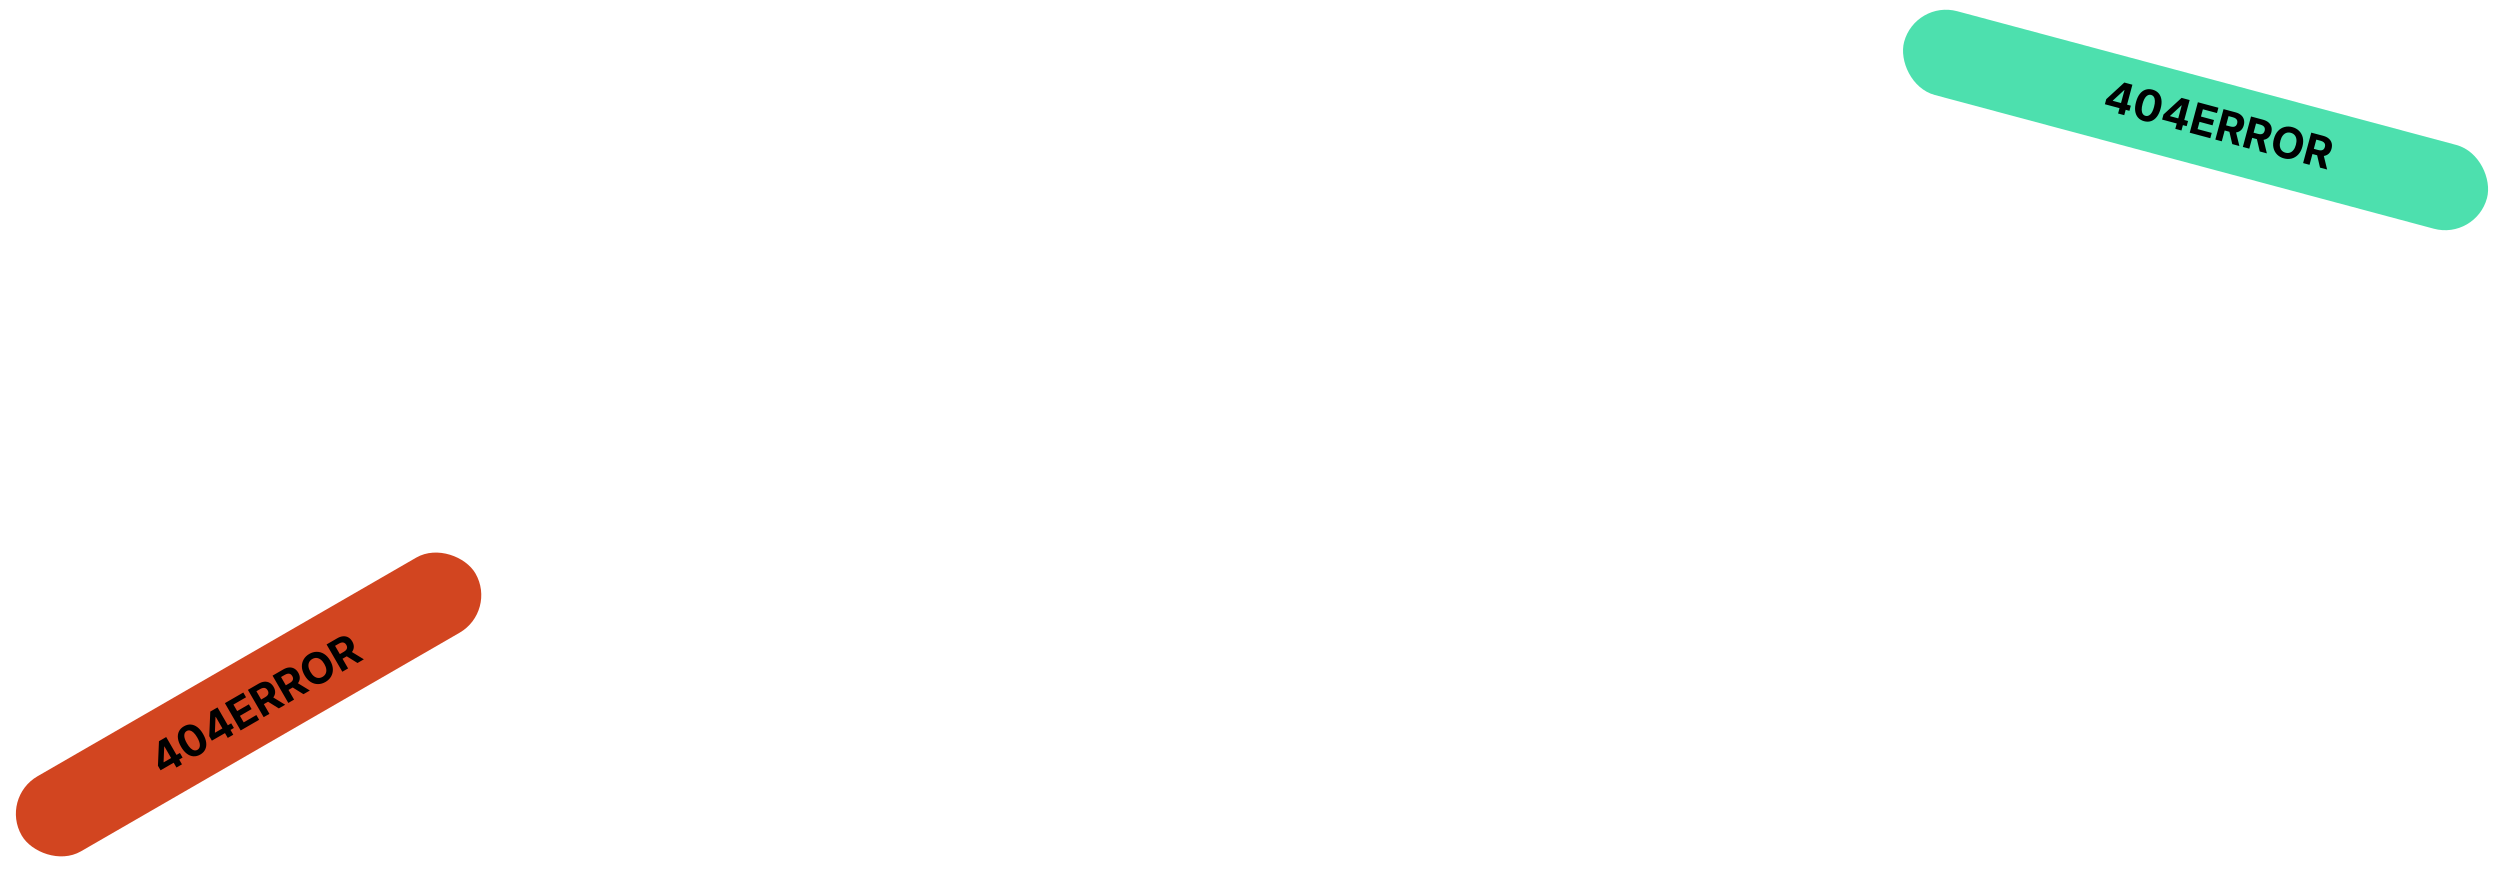 <svg width="1153" height="403" viewBox="0 0 1153 403" fill="none" xmlns="http://www.w3.org/2000/svg">
<rect y="368" width="241.662" height="40" rx="20" transform="rotate(-30 0 368)" fill="#D24520"/>
<path d="M74.052 355.26L72.841 353.163L73.317 341.842L75.125 340.798L76.801 343.701L75.731 344.319L75.445 351.479L75.501 351.578L82.975 347.263L84.207 349.397L74.052 355.26ZM81.376 353.984L79.729 351.13L79.242 350.173L74.153 341.359L76.65 339.917L83.923 352.514L81.376 353.984ZM92.359 348.012C91.298 348.619 90.238 348.884 89.177 348.808C88.12 348.729 87.103 348.318 86.127 347.575C85.156 346.829 84.274 345.767 83.483 344.386C82.69 343.013 82.217 341.725 82.064 340.523C81.915 339.318 82.075 338.245 82.542 337.303C83.011 336.354 83.773 335.575 84.827 334.967C85.88 334.358 86.933 334.089 87.986 334.16C89.042 334.228 90.054 334.627 91.023 335.358C91.99 336.085 92.867 337.137 93.656 338.513C94.454 339.895 94.931 341.194 95.087 342.411C95.246 343.625 95.096 344.71 94.636 345.664C94.176 346.619 93.416 347.402 92.359 348.012ZM91.084 345.804C91.805 345.388 92.172 344.692 92.183 343.718C92.195 342.743 91.78 341.532 90.938 340.082C90.386 339.127 89.828 338.388 89.264 337.866C88.705 337.342 88.154 337.023 87.613 336.909C87.076 336.793 86.567 336.873 86.087 337.15C85.37 337.565 85.003 338.255 84.987 339.221C84.97 340.187 85.373 341.387 86.195 342.82C86.754 343.788 87.317 344.54 87.884 345.077C88.452 345.607 89.008 345.931 89.552 346.049C90.093 346.163 90.604 346.081 91.084 345.804ZM97.715 341.598L96.504 339.501L96.98 328.18L98.788 327.136L100.464 330.039L99.394 330.657L99.108 337.817L99.165 337.916L106.638 333.601L107.87 335.735L97.715 341.598ZM105.04 340.322L103.392 337.468L102.905 336.511L97.817 327.697L100.314 326.255L107.586 338.852L105.04 340.322ZM110.997 336.883L103.724 324.286L112.212 319.385L113.48 321.581L107.655 324.944L109.388 327.946L114.776 324.835L116.044 327.031L110.656 330.141L112.393 333.149L118.242 329.772L119.51 331.968L110.997 336.883ZM121.602 330.759L114.33 318.163L119.3 315.293C120.251 314.744 121.161 314.446 122.03 314.398C122.901 314.343 123.691 314.524 124.401 314.939C125.113 315.349 125.709 315.969 126.19 316.802C126.673 317.638 126.908 318.462 126.895 319.273C126.88 320.08 126.622 320.841 126.122 321.556C125.626 322.269 124.894 322.905 123.926 323.464L120.599 325.385L119.363 323.244L122.26 321.572C122.769 321.278 123.151 320.965 123.406 320.631C123.662 320.298 123.792 319.944 123.795 319.571C123.802 319.195 123.686 318.8 123.447 318.386C123.205 317.967 122.918 317.663 122.584 317.473C122.254 317.281 121.876 317.209 121.451 317.258C121.027 317.3 120.559 317.47 120.046 317.766L118.25 318.802L124.266 329.222L121.602 330.759ZM125.096 321.099L131.536 325.024L128.596 326.722L122.223 322.758L125.096 321.099ZM132.969 324.197L125.696 311.6L130.666 308.731C131.617 308.182 132.528 307.883 133.397 307.835C134.267 307.781 135.058 307.961 135.768 308.377C136.48 308.786 137.076 309.407 137.556 310.239C138.039 311.076 138.274 311.9 138.262 312.711C138.246 313.518 137.989 314.279 137.489 314.994C136.993 315.707 136.261 316.343 135.293 316.901L131.965 318.822L130.73 316.682L133.627 315.009C134.135 314.716 134.517 314.402 134.773 314.069C135.029 313.735 135.158 313.382 135.161 313.008C135.168 312.632 135.052 312.237 134.813 311.823C134.572 311.405 134.284 311.101 133.95 310.911C133.621 310.718 133.243 310.647 132.817 310.696C132.393 310.738 131.925 310.907 131.413 311.203L129.617 312.24L135.632 322.659L132.969 324.197ZM136.462 314.537L142.902 318.462L139.962 320.159L133.59 316.195L136.462 314.537ZM152.275 304.653C153.068 306.027 153.482 307.345 153.518 308.61C153.558 309.872 153.277 311.015 152.677 312.039C152.078 313.058 151.223 313.887 150.112 314.529C148.993 315.175 147.841 315.501 146.658 315.506C145.475 315.512 144.346 315.182 143.273 314.516C142.2 313.851 141.269 312.833 140.478 311.464C139.685 310.09 139.268 308.772 139.229 307.511C139.189 306.249 139.468 305.109 140.067 304.091C140.663 303.068 141.521 302.234 142.641 301.588C143.752 300.946 144.899 300.623 146.082 300.618C147.268 300.606 148.397 300.933 149.47 301.598C150.547 302.261 151.482 303.279 152.275 304.653ZM149.575 306.212C149.061 305.322 148.495 304.649 147.875 304.191C147.26 303.732 146.621 303.483 145.959 303.444C145.297 303.405 144.644 303.572 144.001 303.944C143.357 304.315 142.886 304.797 142.589 305.39C142.291 305.983 142.186 306.662 142.272 307.427C142.362 308.189 142.664 309.015 143.178 309.905C143.692 310.795 144.256 311.469 144.871 311.929C145.491 312.386 146.131 312.634 146.793 312.673C147.455 312.711 148.108 312.545 148.752 312.173C149.396 311.802 149.866 311.319 150.164 310.727C150.461 310.134 150.565 309.456 150.475 308.694C150.388 307.929 150.089 307.102 149.575 306.212ZM157.884 309.812L150.611 297.215L155.581 294.346C156.533 293.797 157.443 293.498 158.312 293.45C159.182 293.396 159.973 293.577 160.683 293.992C161.395 294.401 161.991 295.022 162.472 295.854C162.955 296.691 163.19 297.515 163.177 298.326C163.162 299.133 162.904 299.894 162.404 300.609C161.908 301.322 161.176 301.958 160.208 302.516L156.881 304.438L155.645 302.297L158.542 300.625C159.05 300.331 159.432 300.017 159.688 299.684C159.944 299.35 160.073 298.997 160.076 298.623C160.083 298.247 159.967 297.852 159.728 297.438C159.487 297.02 159.199 296.716 158.865 296.526C158.536 296.334 158.158 296.262 157.732 296.311C157.309 296.353 156.84 296.522 156.328 296.818L154.532 297.855L160.547 308.275L157.884 309.812ZM161.377 300.152L167.818 304.077L164.878 305.775L158.505 301.811L161.377 300.152Z" fill="black"/>
<rect x="883.353" width="278.311" height="40" rx="20" transform="rotate(15 883.353 0)" fill="#4DE0AE"/>
<path d="M970.776 48.075L971.403 45.736L979.744 38.066L981.761 38.607L980.894 41.845L979.7 41.525L974.434 46.386L974.405 46.496L982.74 48.729L982.102 51.11L970.776 48.075ZM976.858 52.352L977.711 49.168L978.043 48.147L980.677 38.316L983.462 39.063L979.698 53.113L976.858 52.352ZM988.846 55.895C987.667 55.574 986.729 55.011 986.033 54.207C985.341 53.404 984.913 52.395 984.749 51.179C984.589 49.965 984.717 48.59 985.134 47.054C985.544 45.522 986.12 44.277 986.862 43.319C987.609 42.362 988.481 41.716 989.477 41.38C990.48 41.041 991.569 41.029 992.744 41.344C993.92 41.659 994.855 42.213 995.549 43.007C996.247 43.802 996.681 44.801 996.849 46.002C997.018 47.2 996.896 48.564 996.48 50.095C996.067 51.636 995.486 52.892 994.736 53.863C993.99 54.834 993.117 55.495 992.116 55.844C991.116 56.194 990.026 56.211 988.846 55.895ZM989.506 53.432C990.31 53.647 991.061 53.415 991.759 52.734C992.456 52.053 993.019 50.903 993.448 49.282C993.734 48.217 993.862 47.3 993.832 46.532C993.807 45.766 993.643 45.151 993.341 44.688C993.043 44.225 992.627 43.923 992.092 43.779C991.292 43.565 990.544 43.794 989.849 44.465C989.155 45.137 988.591 46.27 988.159 47.865C987.87 48.944 987.736 49.874 987.757 50.654C987.784 51.431 987.948 52.054 988.249 52.522C988.552 52.985 988.97 53.288 989.506 53.432ZM997.169 55.147L997.796 52.808L1006.14 45.139L1008.15 45.679L1007.29 48.917L1006.09 48.597L1000.83 53.458L1000.8 53.568L1009.13 55.801L1008.5 58.182L997.169 55.147ZM1003.25 59.424L1004.1 56.24L1004.44 55.219L1007.07 45.389L1009.86 46.135L1006.09 60.185L1003.25 59.424ZM1009.9 61.204L1013.66 47.154L1023.13 49.691L1022.47 52.14L1015.97 50.399L1015.08 53.747L1021.09 55.357L1020.43 57.806L1014.42 56.196L1013.52 59.551L1020.05 61.299L1019.39 63.748L1009.9 61.204ZM1021.72 64.373L1025.49 50.324L1031.03 51.809C1032.09 52.093 1032.95 52.526 1033.6 53.106C1034.25 53.683 1034.68 54.37 1034.89 55.166C1035.1 55.959 1035.09 56.819 1034.84 57.748C1034.59 58.681 1034.17 59.429 1033.59 59.994C1033.01 60.554 1032.29 60.91 1031.43 61.062C1030.57 61.215 1029.61 61.147 1028.53 60.858L1024.81 59.863L1025.45 57.476L1028.69 58.342C1029.25 58.494 1029.74 58.542 1030.16 58.487C1030.58 58.432 1030.92 58.274 1031.19 58.012C1031.46 57.751 1031.65 57.39 1031.78 56.928C1031.9 56.461 1031.91 56.043 1031.81 55.672C1031.72 55.303 1031.5 54.986 1031.16 54.719C1030.83 54.449 1030.38 54.238 1029.81 54.085L1027.81 53.548L1024.69 65.169L1021.72 64.373ZM1031.02 60.013L1032.8 67.342L1029.52 66.463L1027.82 59.154L1031.02 60.013ZM1034.4 67.77L1038.17 53.721L1043.71 55.206C1044.77 55.49 1045.63 55.923 1046.27 56.503C1046.93 57.08 1047.36 57.767 1047.57 58.563C1047.78 59.356 1047.76 60.216 1047.52 61.145C1047.27 62.078 1046.85 62.826 1046.27 63.391C1045.68 63.951 1044.96 64.307 1044.11 64.459C1043.25 64.612 1042.28 64.544 1041.2 64.255L1037.49 63.26L1038.13 60.873L1041.36 61.739C1041.93 61.891 1042.42 61.939 1042.84 61.884C1043.26 61.829 1043.6 61.671 1043.86 61.409C1044.13 61.148 1044.33 60.787 1044.46 60.325C1044.58 59.858 1044.59 59.44 1044.49 59.069C1044.39 58.7 1044.18 58.383 1043.84 58.116C1043.51 57.846 1043.06 57.635 1042.49 57.482L1040.49 56.945L1037.37 68.566L1034.4 67.77ZM1043.7 63.41L1045.48 70.739L1042.2 69.86L1040.5 62.551L1043.7 63.41ZM1061.87 67.602C1061.46 69.134 1060.82 70.36 1059.95 71.279C1059.09 72.199 1058.08 72.809 1056.93 73.109C1055.79 73.406 1054.6 73.388 1053.36 73.056C1052.11 72.722 1051.07 72.138 1050.23 71.305C1049.39 70.472 1048.82 69.441 1048.53 68.211C1048.24 66.982 1048.31 65.604 1048.71 64.076C1049.13 62.544 1049.76 61.318 1050.63 60.398C1051.49 59.477 1052.49 58.869 1053.64 58.572C1054.78 58.271 1055.98 58.288 1057.23 58.622C1058.47 58.954 1059.51 59.537 1060.35 60.37C1061.19 61.2 1061.76 62.229 1062.05 63.458C1062.34 64.689 1062.28 66.07 1061.87 67.602ZM1058.86 66.795C1059.13 65.803 1059.2 64.926 1059.09 64.165C1058.98 63.405 1058.7 62.777 1058.26 62.282C1057.82 61.786 1057.24 61.442 1056.52 61.25C1055.81 61.057 1055.13 61.065 1054.5 61.274C1053.87 61.483 1053.32 61.888 1052.84 62.49C1052.36 63.093 1051.99 63.891 1051.73 64.883C1051.46 65.876 1051.38 66.752 1051.49 67.512C1051.61 68.273 1051.89 68.901 1052.33 69.397C1052.77 69.892 1053.35 70.236 1054.06 70.429C1054.78 70.621 1055.46 70.613 1056.09 70.404C1056.71 70.195 1057.27 69.789 1057.74 69.186C1058.22 68.585 1058.6 67.787 1058.86 66.795ZM1062.19 75.216L1065.96 61.167L1071.5 62.652C1072.56 62.936 1073.41 63.369 1074.06 63.949C1074.72 64.526 1075.15 65.213 1075.36 66.009C1075.57 66.802 1075.55 67.662 1075.3 68.591C1075.05 69.524 1074.64 70.272 1074.06 70.837C1073.47 71.397 1072.75 71.753 1071.89 71.905C1071.04 72.058 1070.07 71.99 1068.99 71.701L1065.28 70.707L1065.92 68.319L1069.15 69.185C1069.72 69.337 1070.21 69.385 1070.63 69.33C1071.04 69.275 1071.39 69.117 1071.65 68.855C1071.92 68.594 1072.12 68.233 1072.24 67.771C1072.37 67.304 1072.38 66.886 1072.28 66.516C1072.18 66.146 1071.97 65.829 1071.63 65.562C1071.3 65.293 1070.85 65.081 1070.28 64.928L1068.28 64.391L1065.16 76.012L1062.19 75.216ZM1071.49 70.856L1073.27 78.185L1069.99 77.306L1068.29 69.997L1071.49 70.856Z" fill="black"/>
</svg>
